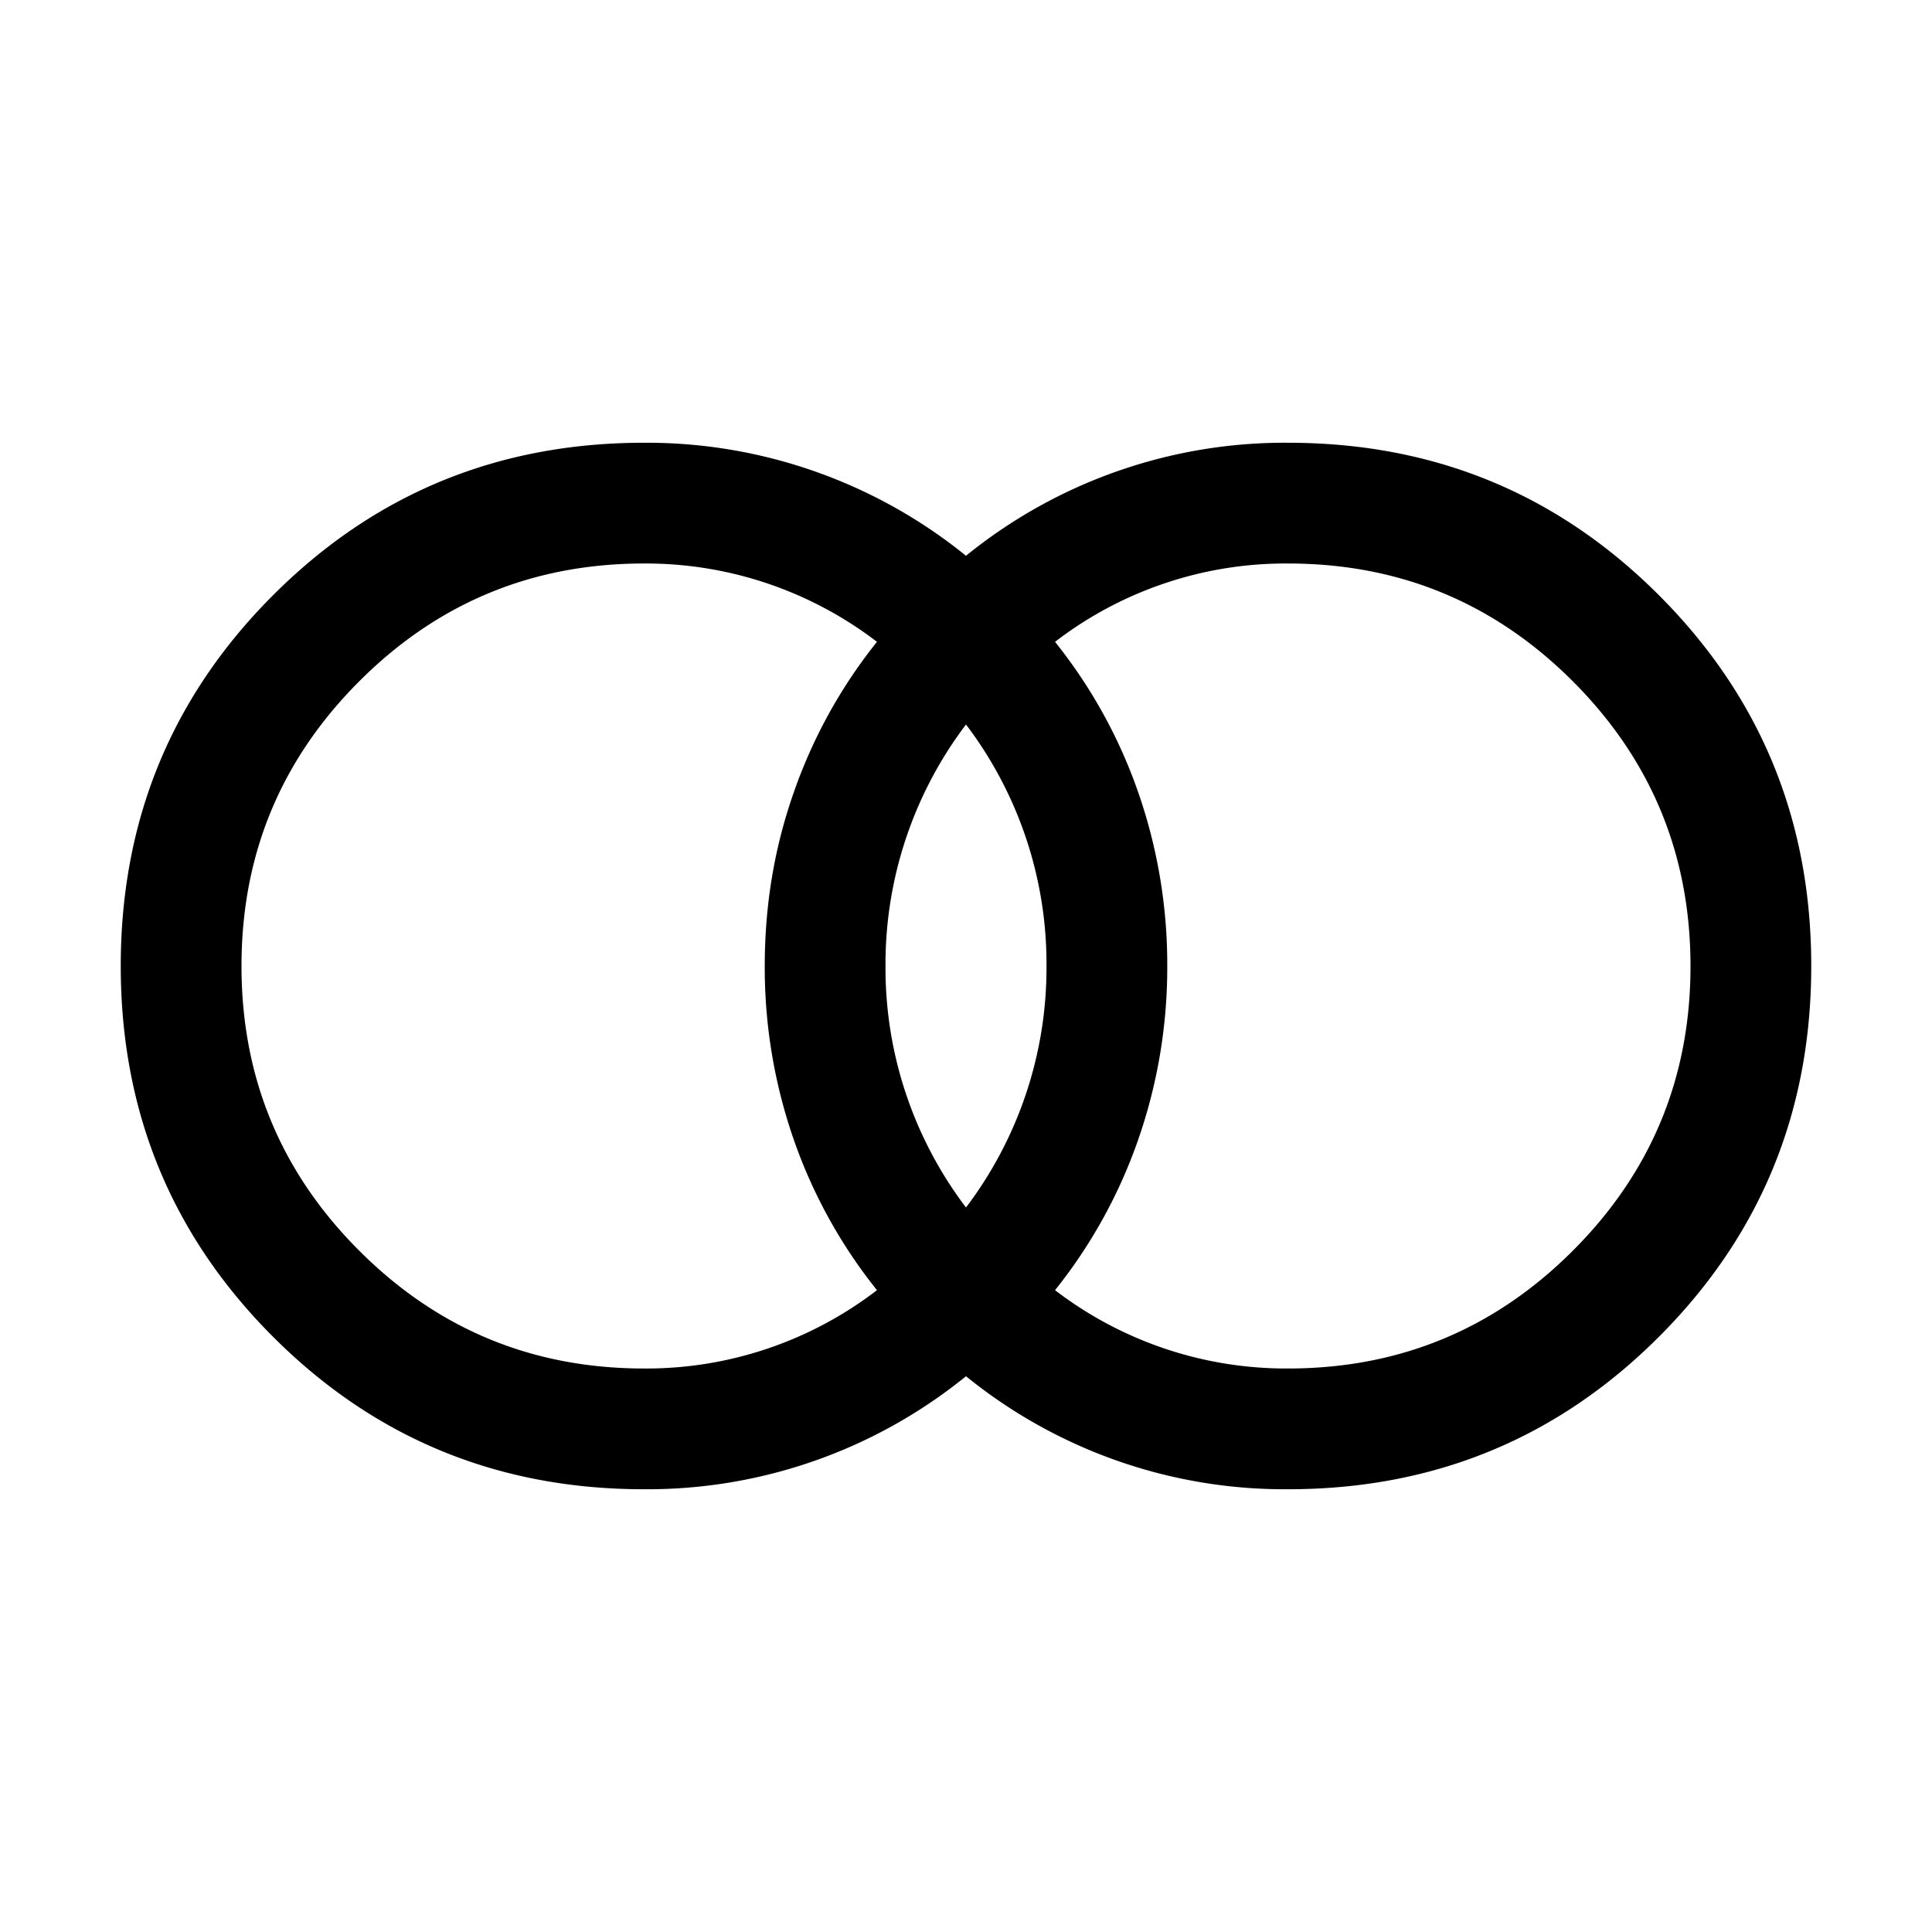 <svg xmlns="http://www.w3.org/2000/svg" width="24" height="24" viewBox="0 0 24 24" fill='currentColor'><path d="M16 17q2.075 0 3.538-1.463T21 12t-1.462-3.537Q18.074 7 16 7a4.7 4.7 0 0 0-2.894.973 6.3 6.3 0 0 1 1.03 1.86A6.5 6.5 0 0 1 14.5 12a6.5 6.5 0 0 1-.364 2.166 6.3 6.3 0 0 1-1.03 1.861A4.72 4.72 0 0 0 16 17m-4-2a4.93 4.93 0 0 0 1-3 4.92 4.92 0 0 0-1-3 4.93 4.93 0 0 0-1 3 4.92 4.92 0 0 0 1 3m-4 2a4.7 4.7 0 0 0 2.894-.973 6.3 6.3 0 0 1-1.03-1.86A6.5 6.5 0 0 1 9.5 12q0-1.139.364-2.166a6.3 6.3 0 0 1 1.03-1.861A4.72 4.72 0 0 0 8 7Q5.925 7 4.463 8.463 3 9.926 3 12q0 2.075 1.463 3.537Q5.925 17 8 17m0 1.5q-2.714 0-4.607-1.893T1.5 12t1.893-4.607T8 5.5a6.3 6.3 0 0 1 4 1.404A6.28 6.28 0 0 1 16 5.5q2.714 0 4.607 1.893T22.5 12t-1.893 4.607T16 18.5a6.28 6.28 0 0 1-4-1.404A6.28 6.28 0 0 1 8 18.5"/></svg>